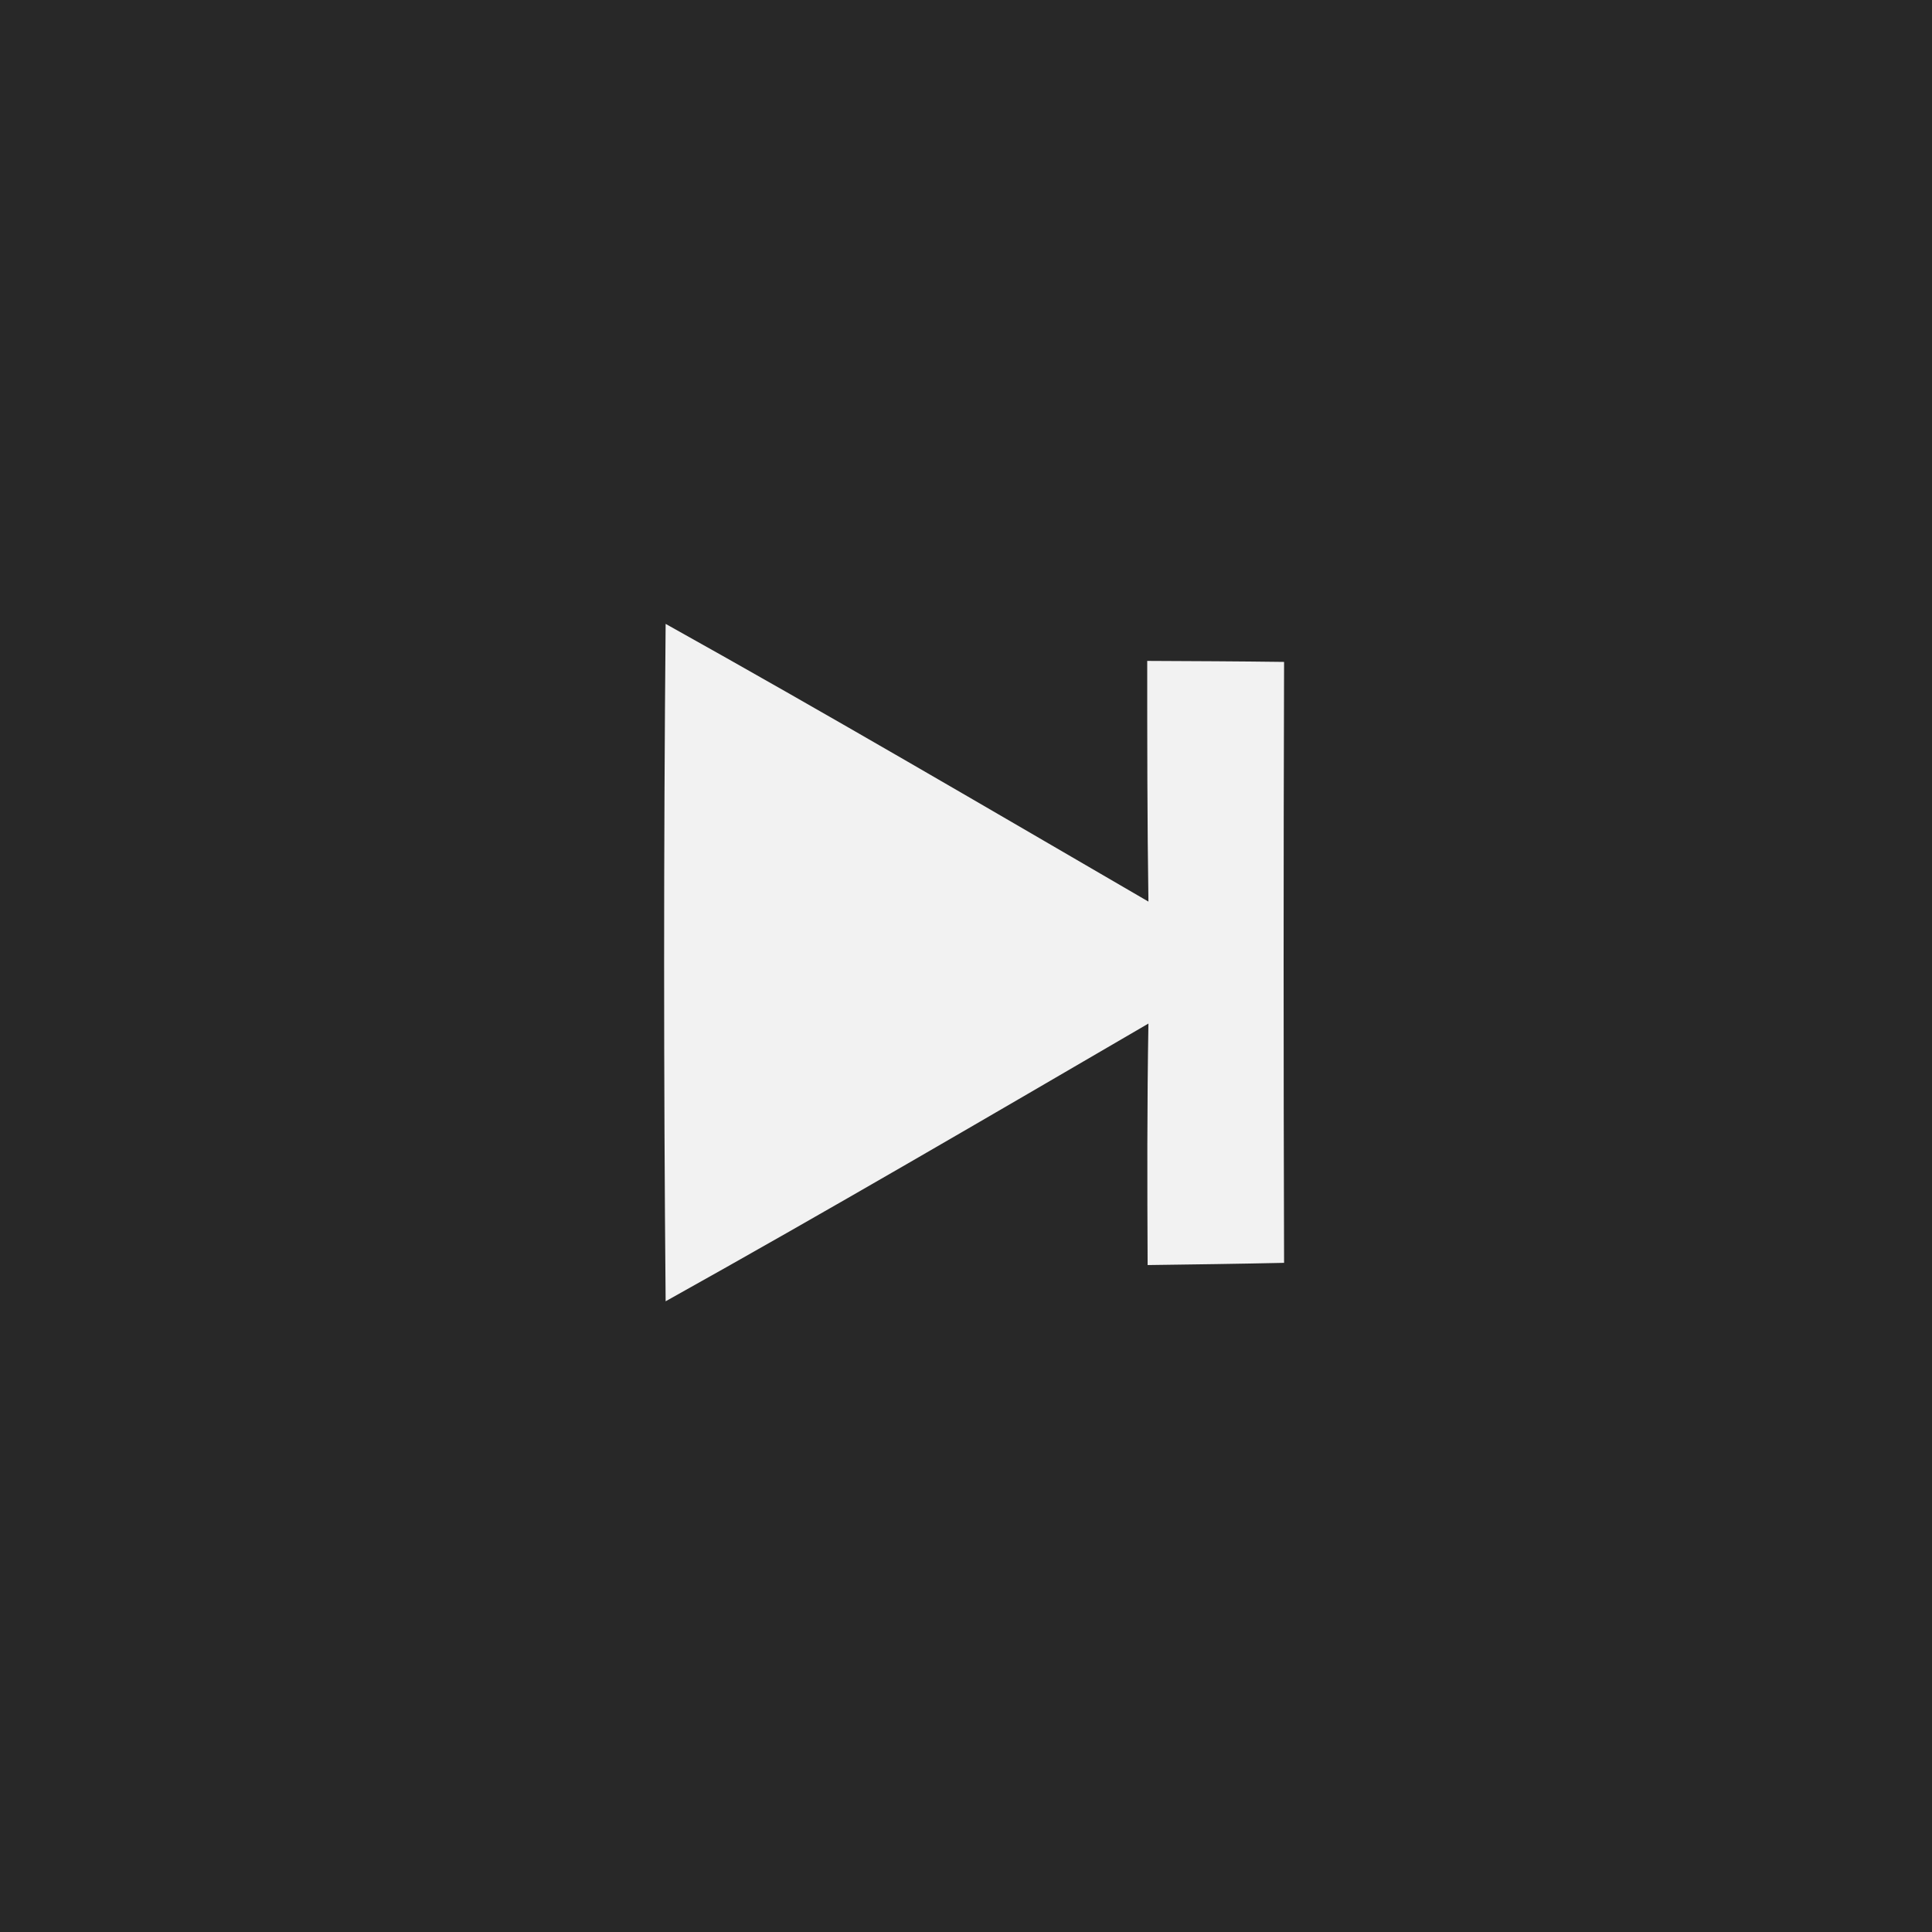 <svg width="96" height="96" viewBox="0 0 96 96" fill="none" xmlns="http://www.w3.org/2000/svg">
<path d="M0 0H96V96H0V0Z" fill="#282828"/>
<path d="M0.075 -1.83105e-06C8.125 4.49 16.085 9.16 24.065 13.8C24.005 9.81 24.005 5.82 24.005 1.84C26.265 1.85 28.525 1.86 30.805 1.89C30.775 11.85 30.775 21.8 30.805 31.75C28.535 31.8 26.275 31.83 24.025 31.86C24.005 27.86 23.995 23.86 24.065 19.86C16.085 24.51 8.125 29.17 0.075 33.66C-0.025 22.44 -0.025 11.22 0.075 -1.83105e-06Z" transform="translate(33 31)" fill="#F2F2F2"/>
</svg>
